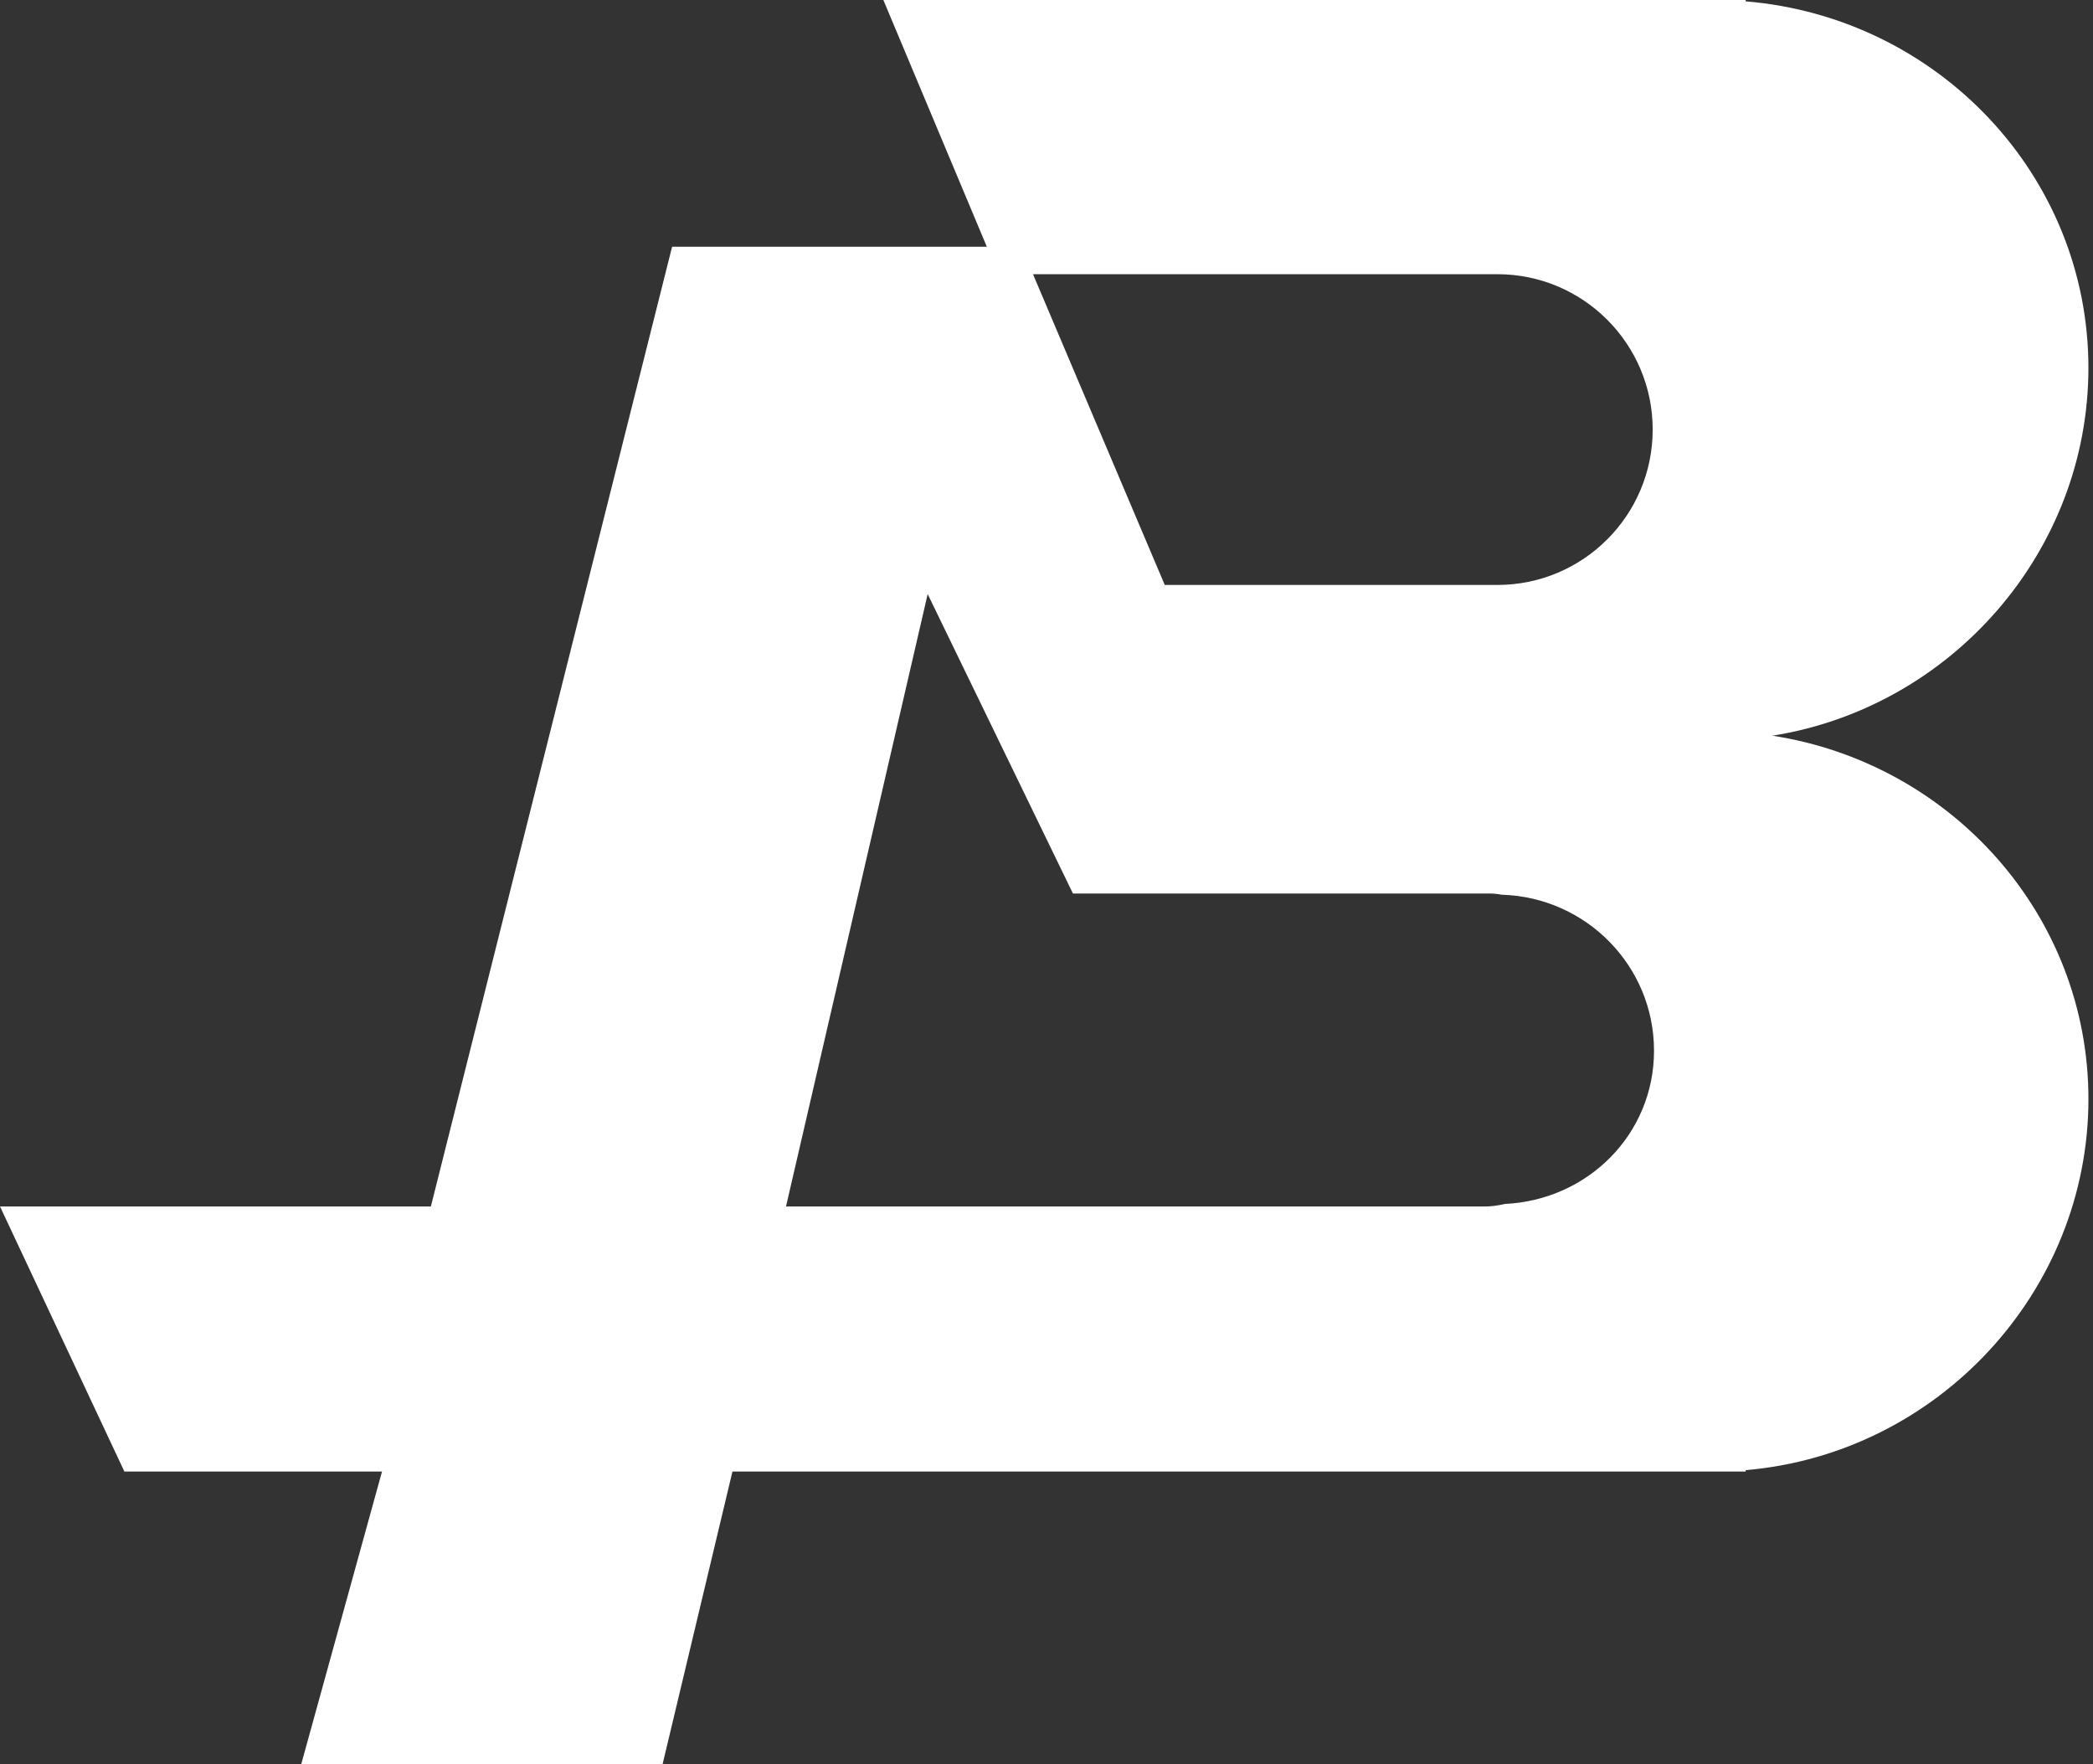 <svg width="229" height="193" viewBox="0 0 229 193" fill="none" xmlns="http://www.w3.org/2000/svg">
<rect x="0" y="0" width="229" height="193" fill="#333333" stroke="none"/>
<path d="M191 0.147C212.004 1.892 228.498 19.178 228.498 40.248C228.498 60.331 213.514 77.387 193.923 80.493C213.515 83.519 228.5 100.165 228.5 120.248C228.5 141.319 212.005 159.058 191 160.849V161H80.14L72.5 193H32.965L41.797 161H13.608L0 132H47.143L73.535 27H107.973L96.65 0H191V0.147ZM86 132C86.202 132 140.587 131.998 162.527 132C163.182 132 163.895 131.905 164.647 131.726C173.737 131.299 180.97 124.096 180.97 114.953C180.969 105.7 173.56 98.167 164.315 97.893C163.851 97.806 163.414 97.76 163.013 97.76H117.392L101.5 65L86 132ZM127.438 64H163.824C173.213 64 180.824 56.389 180.824 47C180.824 37.611 173.213 30 163.824 30H113.023L127.438 64Z" fill="white"/>
</svg>
